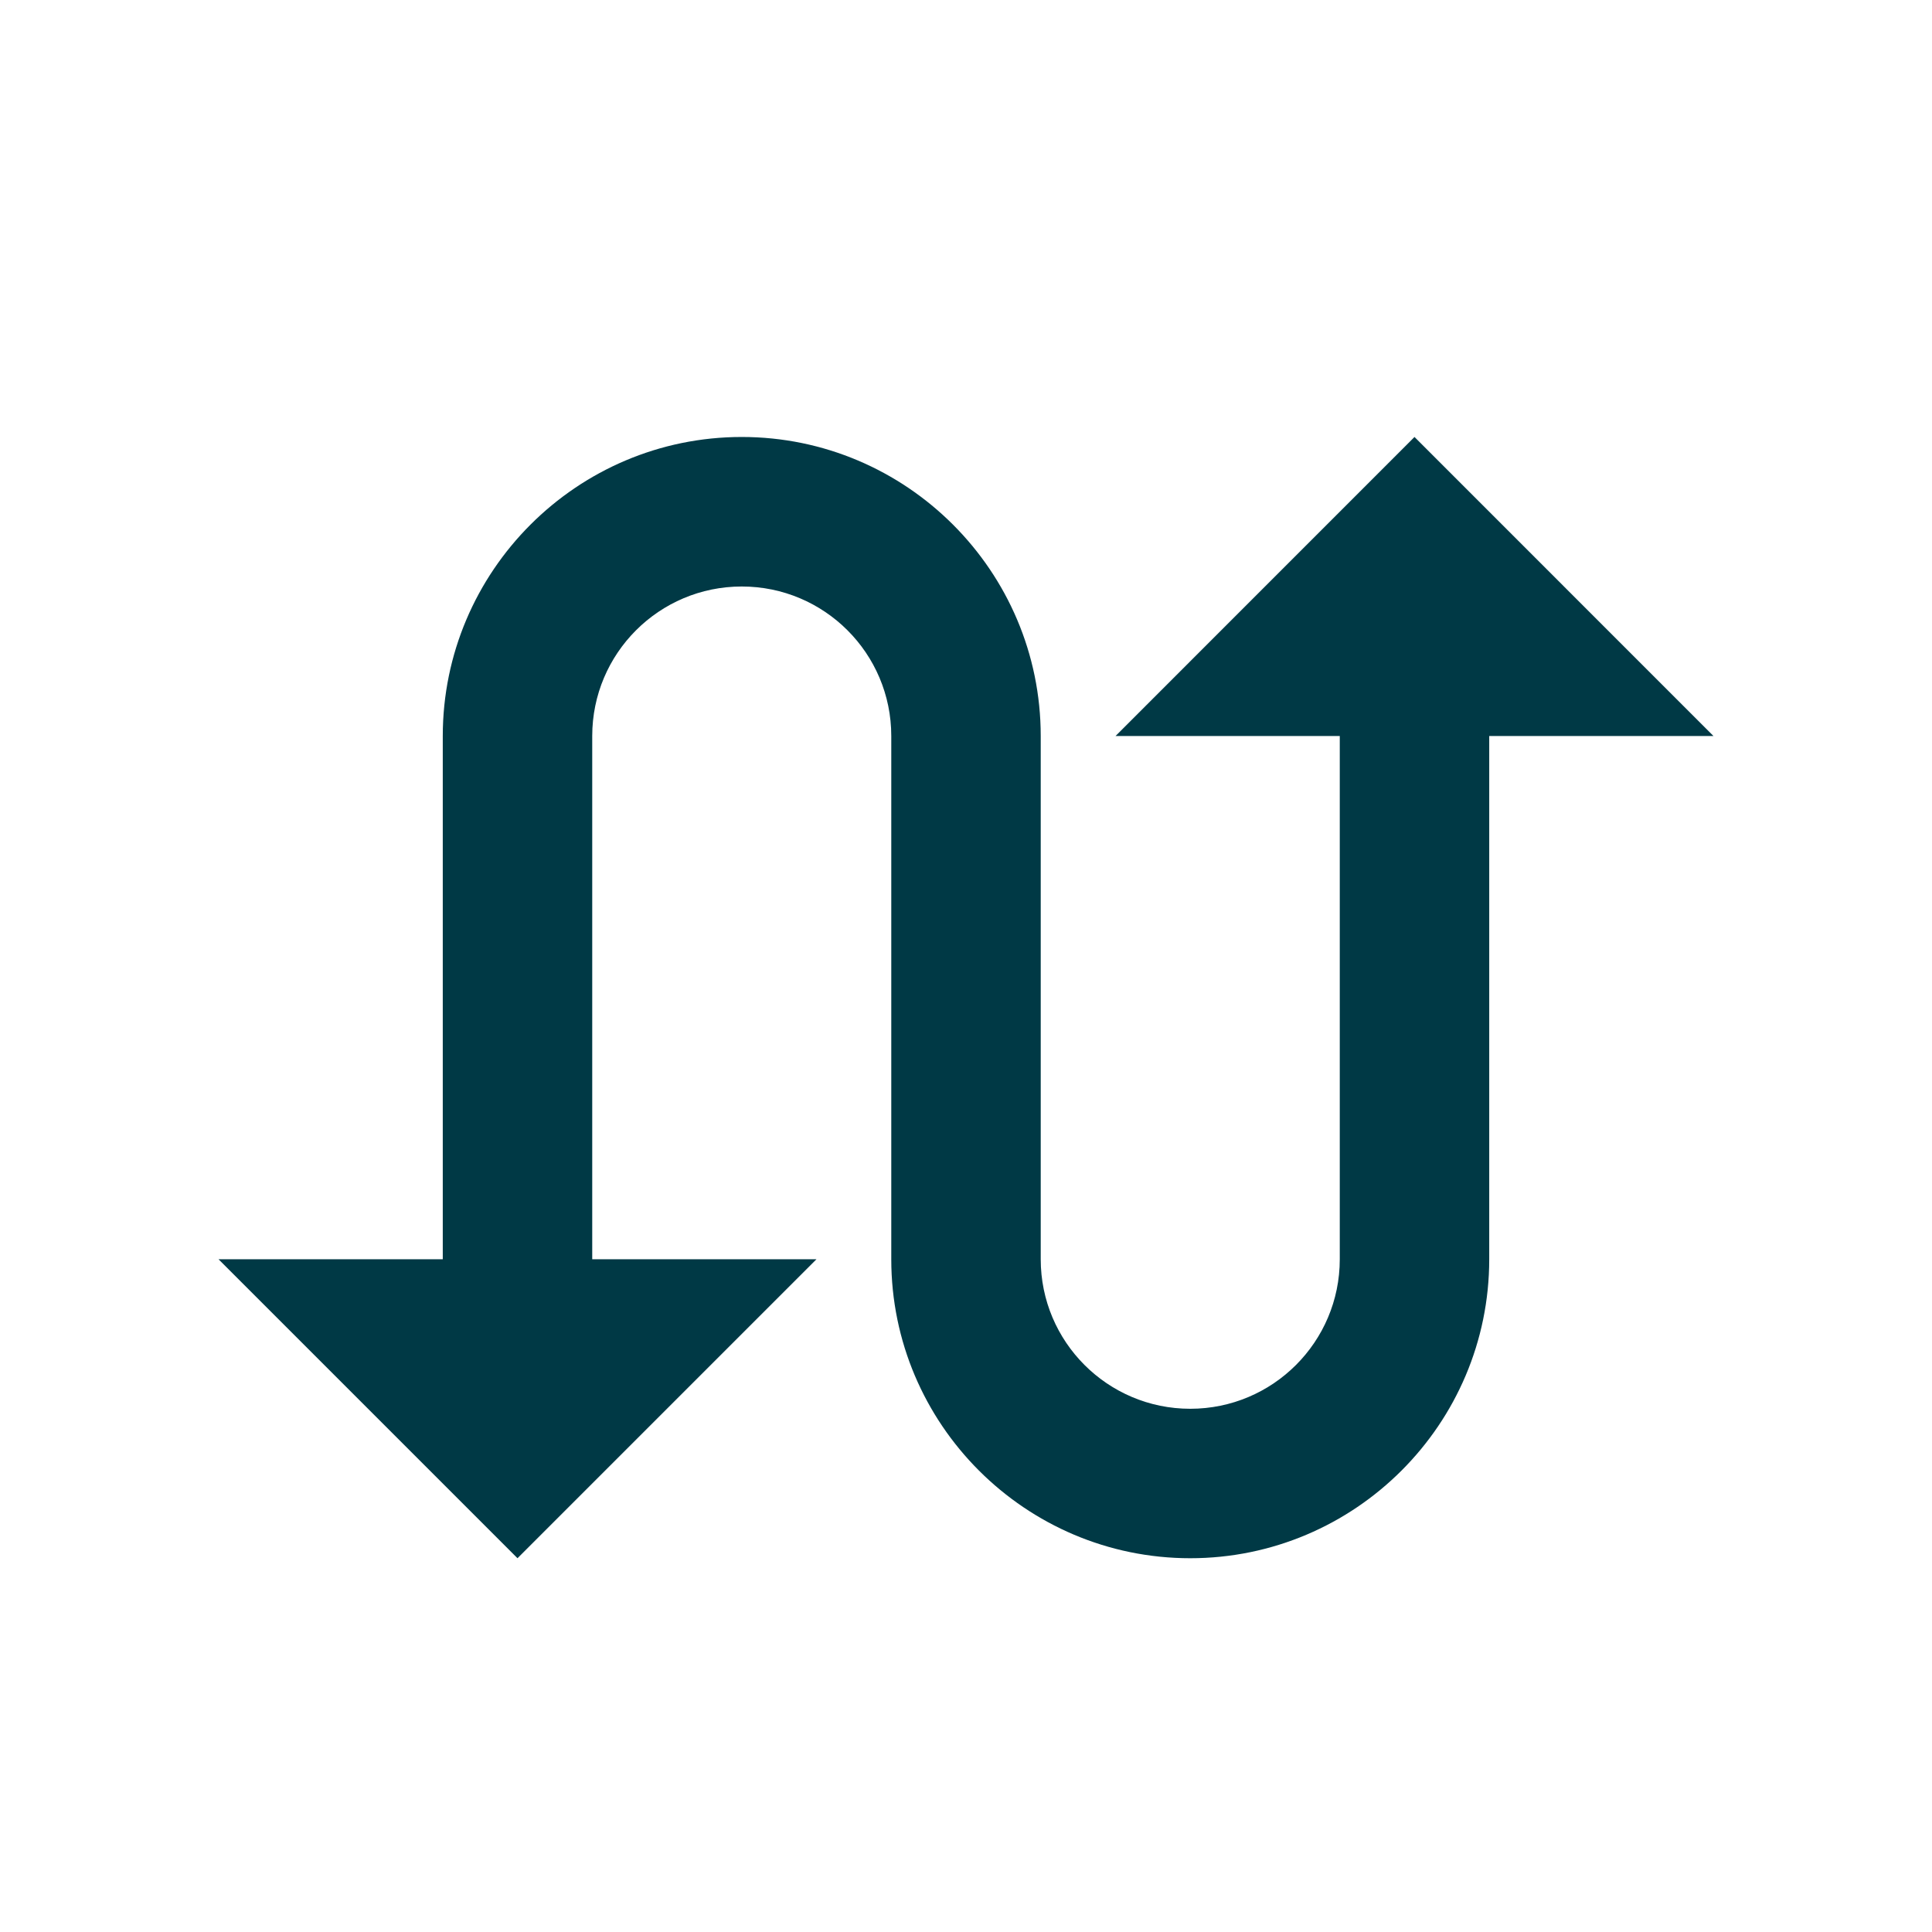 <?xml version="1.0" encoding="UTF-8"?>
<svg width="28px" height="28px" viewBox="0 0 28 28" version="1.1" xmlns="http://www.w3.org/2000/svg" xmlns:xlink="http://www.w3.org/1999/xlink">
    <!-- Generator: Sketch 49.2 (51160) - http://www.bohemiancoding.com/sketch -->
    <title>swap 1</title>
    <desc>Created with Sketch.</desc>
    <defs></defs>
    <g id="Desktop" stroke="none" stroke-width="1" fill="none" fill-rule="evenodd">
        <g id="swap-1" transform="translate(-23, -196)">
            <rect id="Rectangle-2" fill="#FFFFFF" x="0" y="0" width="266" height="1011"></rect>
            <g id="Group-11" transform="translate(24, 136)">
                <g id="Group-19">
                    <g id="Group-31" transform="translate(0, 62)">
                        <g id="Swap,-Call,-Tool,-Swapping">
                            <g id="Group">
                                <polygon id="Shape" points="0 0 26 0 26 26 0 26"></polygon>
                                <path d="M19.5,4.333 L15.167,8.667 L18.417,8.667 L18.417,16.25 C18.417,17.447 17.447,18.417 16.25,18.417 C15.053,18.417 14.083,17.447 14.083,16.25 L14.083,8.667 C14.083,6.278 12.139,4.333 9.75,4.333 C7.361,4.333 5.417,6.278 5.417,8.667 L5.417,16.25 L2.167,16.25 L6.5,20.583 L10.833,16.25 L7.583,16.25 L7.583,8.667 C7.583,7.47 8.553,6.5 9.75,6.5 C10.947,6.5 11.917,7.47 11.917,8.667 L11.917,16.25 C11.917,18.639 13.861,20.583 16.25,20.583 C18.639,20.583 20.583,18.639 20.583,16.25 L20.583,8.667 L23.833,8.667 L19.5,4.333 Z" id="Shape" fill="#003945" fill-rule="nonzero"></path>
                            </g>
                        </g>
                    </g>
                </g>
            </g>
        </g>
    </g>
</svg>